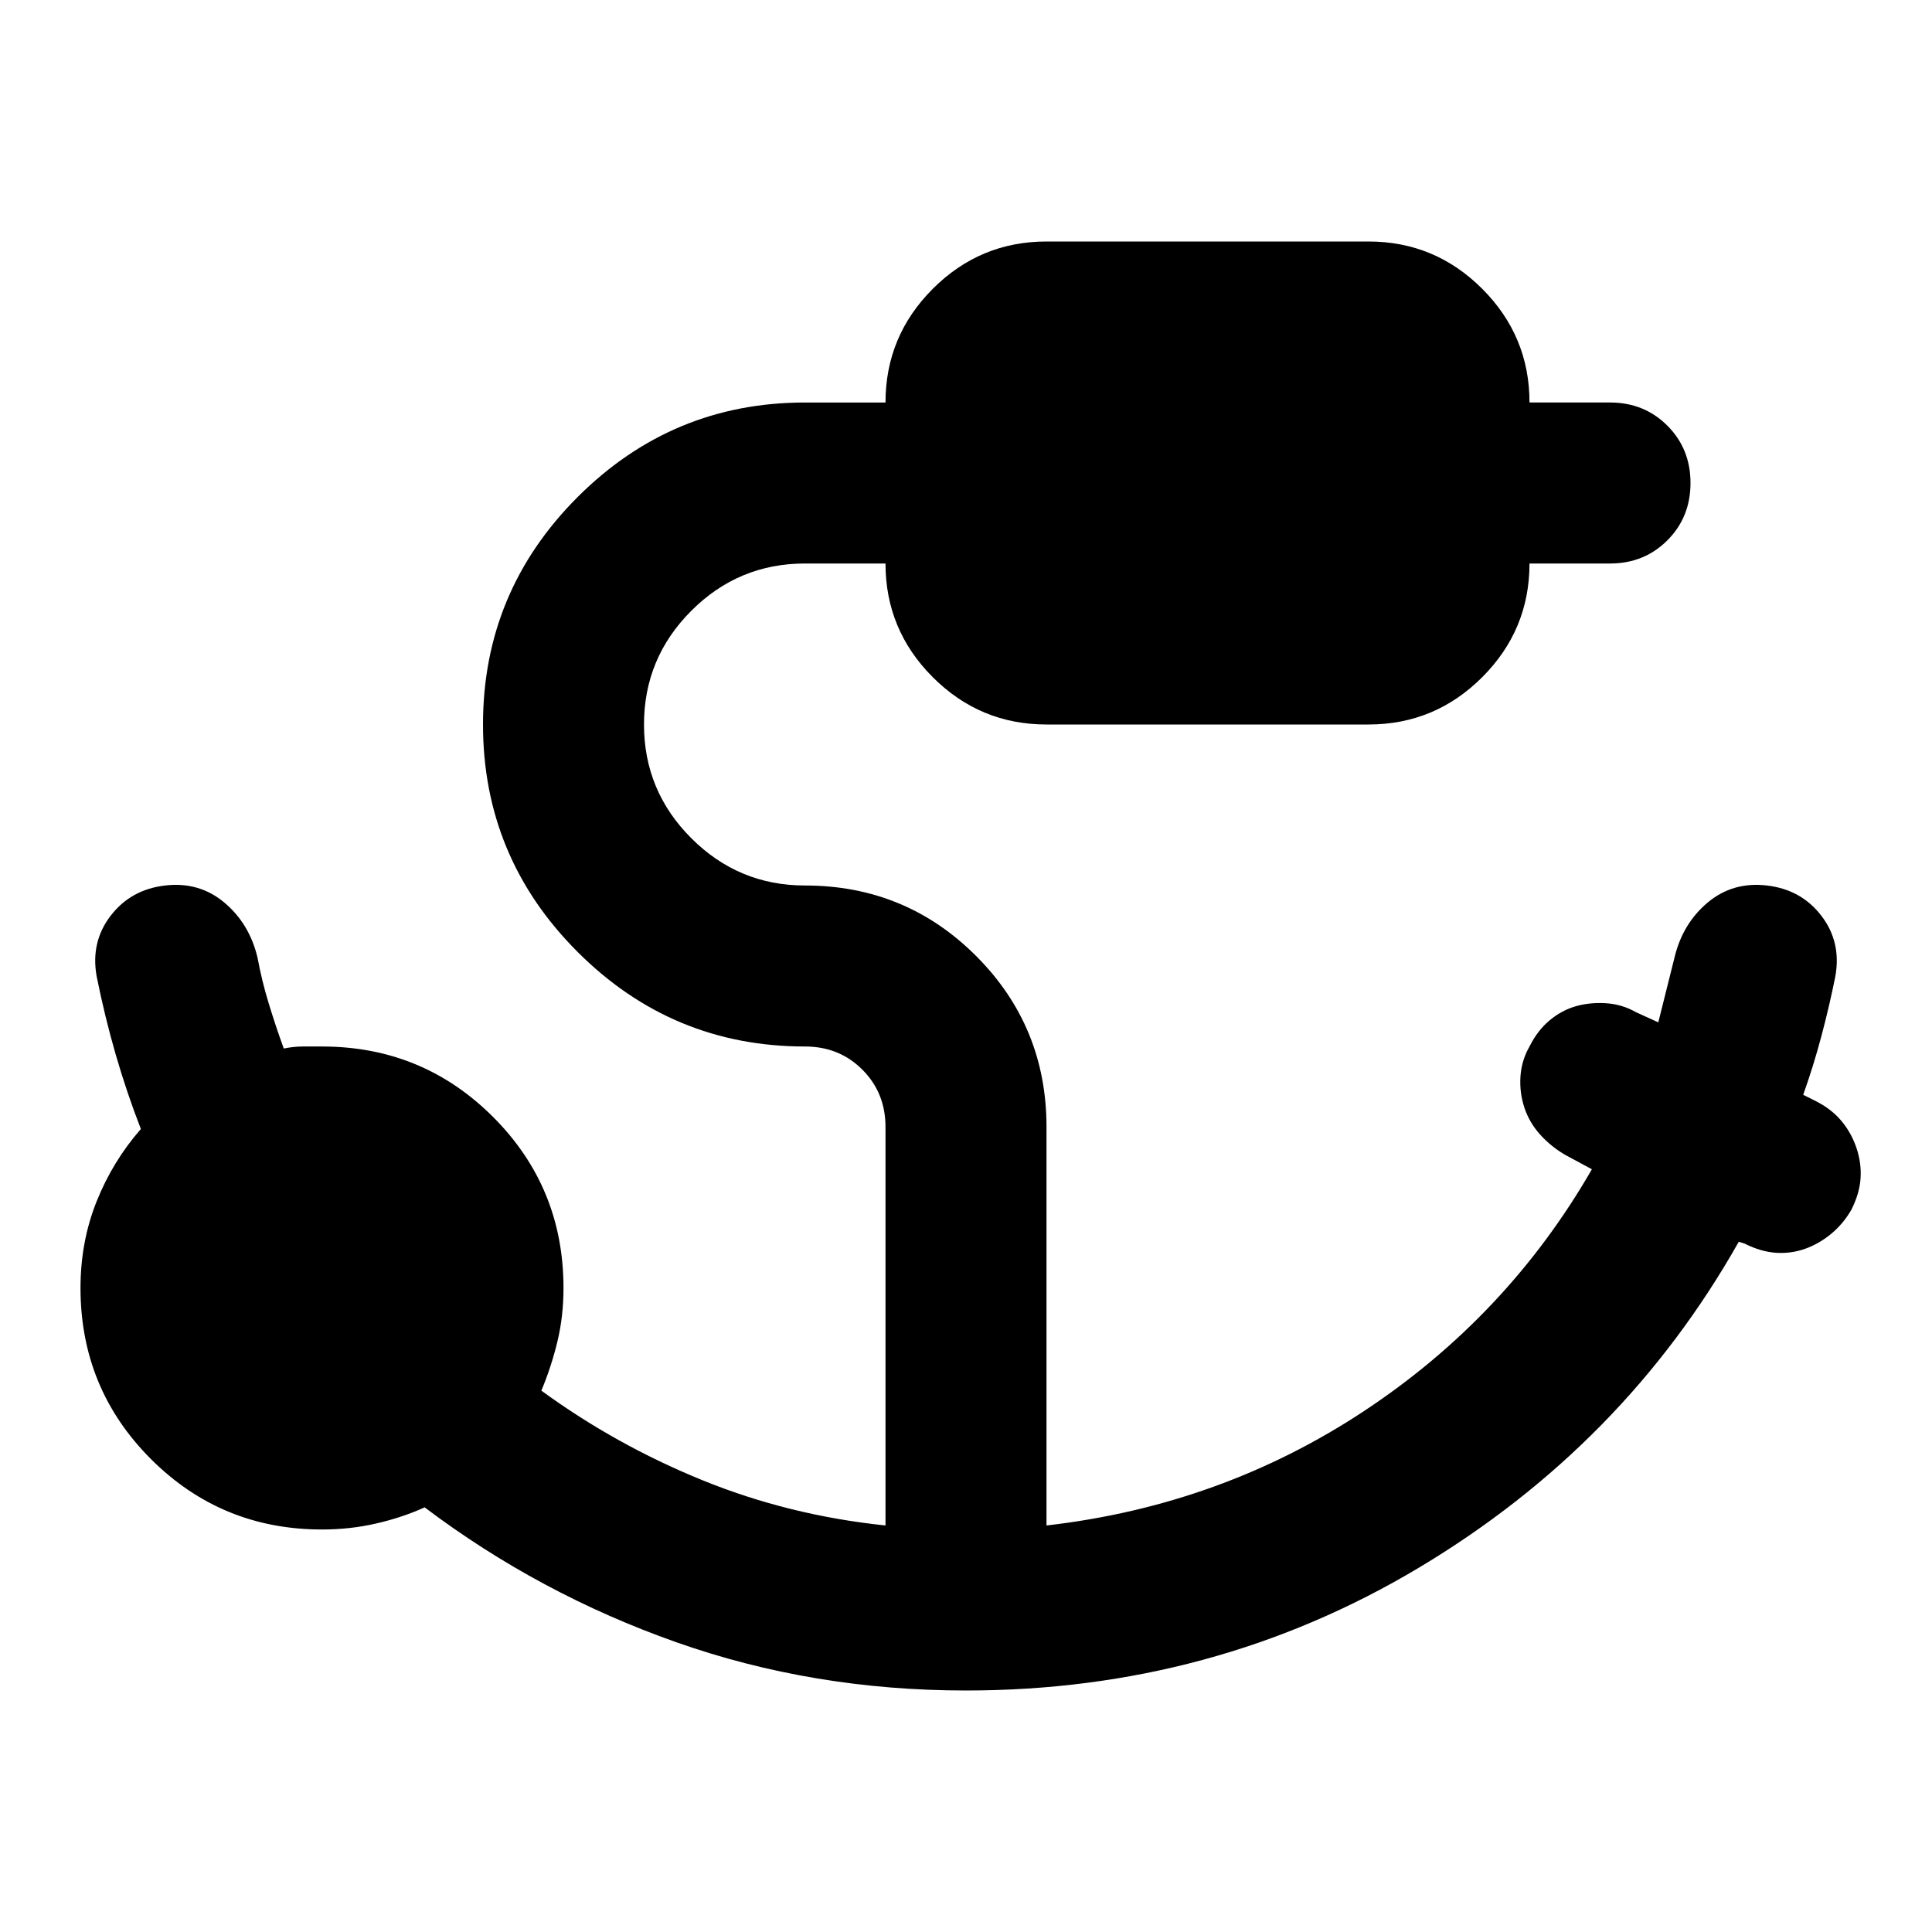 <svg xmlns="http://www.w3.org/2000/svg" height="24" viewBox="0 96 960 960" width="24"><path d="M480 936q-76 0-144-24t-125-67q-11 5-24 8t-27 3q-50 0-85-35t-35-85q0-23 8-43t22-36q-7-18-12.5-37T48 581q-3-17 7-30t27-15q17-2 29.5 8.5T128 572q2 11 5.5 22.5T141 617q5-1 9.5-1h9.5q50 0 85 35t35 85q0 14-3 26.5t-8 24.5q37 27 80 44.5t91 22.5V656q0-17-11.5-28.5T400 616q-66 0-113-47t-47-113q0-66 47-113t113-47h40q0-33 23.5-56.5T520 216h160q33 0 56.5 23.5T760 296h40q17 0 28.5 11.5T840 336q0 17-11.5 28.5T800 376h-40q0 33-23.5 56.5T680 456H520q-33 0-56.5-23.5T440 376h-40q-33 0-56.5 23.5T320 456q0 33 23.5 56.5T400 536q50 0 85 35t35 85v198q87-10 158-57t113-120l-13-7q-7-4-12.5-10t-8-13.5q-2.5-7.5-2-15.5t4.5-15q4-8 10-13t13-7q7-2 15-1.5t15 4.5l11 5 4-16 4-16q4-17 16.5-27.5T878 536q17 2 27 15t7 30q-3 15-7 30t-9 29l6 3q8 4 13 10t7.5 13.5q2.5 7.5 2 15T920 697q-4 7-10 12t-13 7.5q-7 2.5-14.5 2T867 714l-3-1q-57 101-159 162t-225 61Z"/></svg>